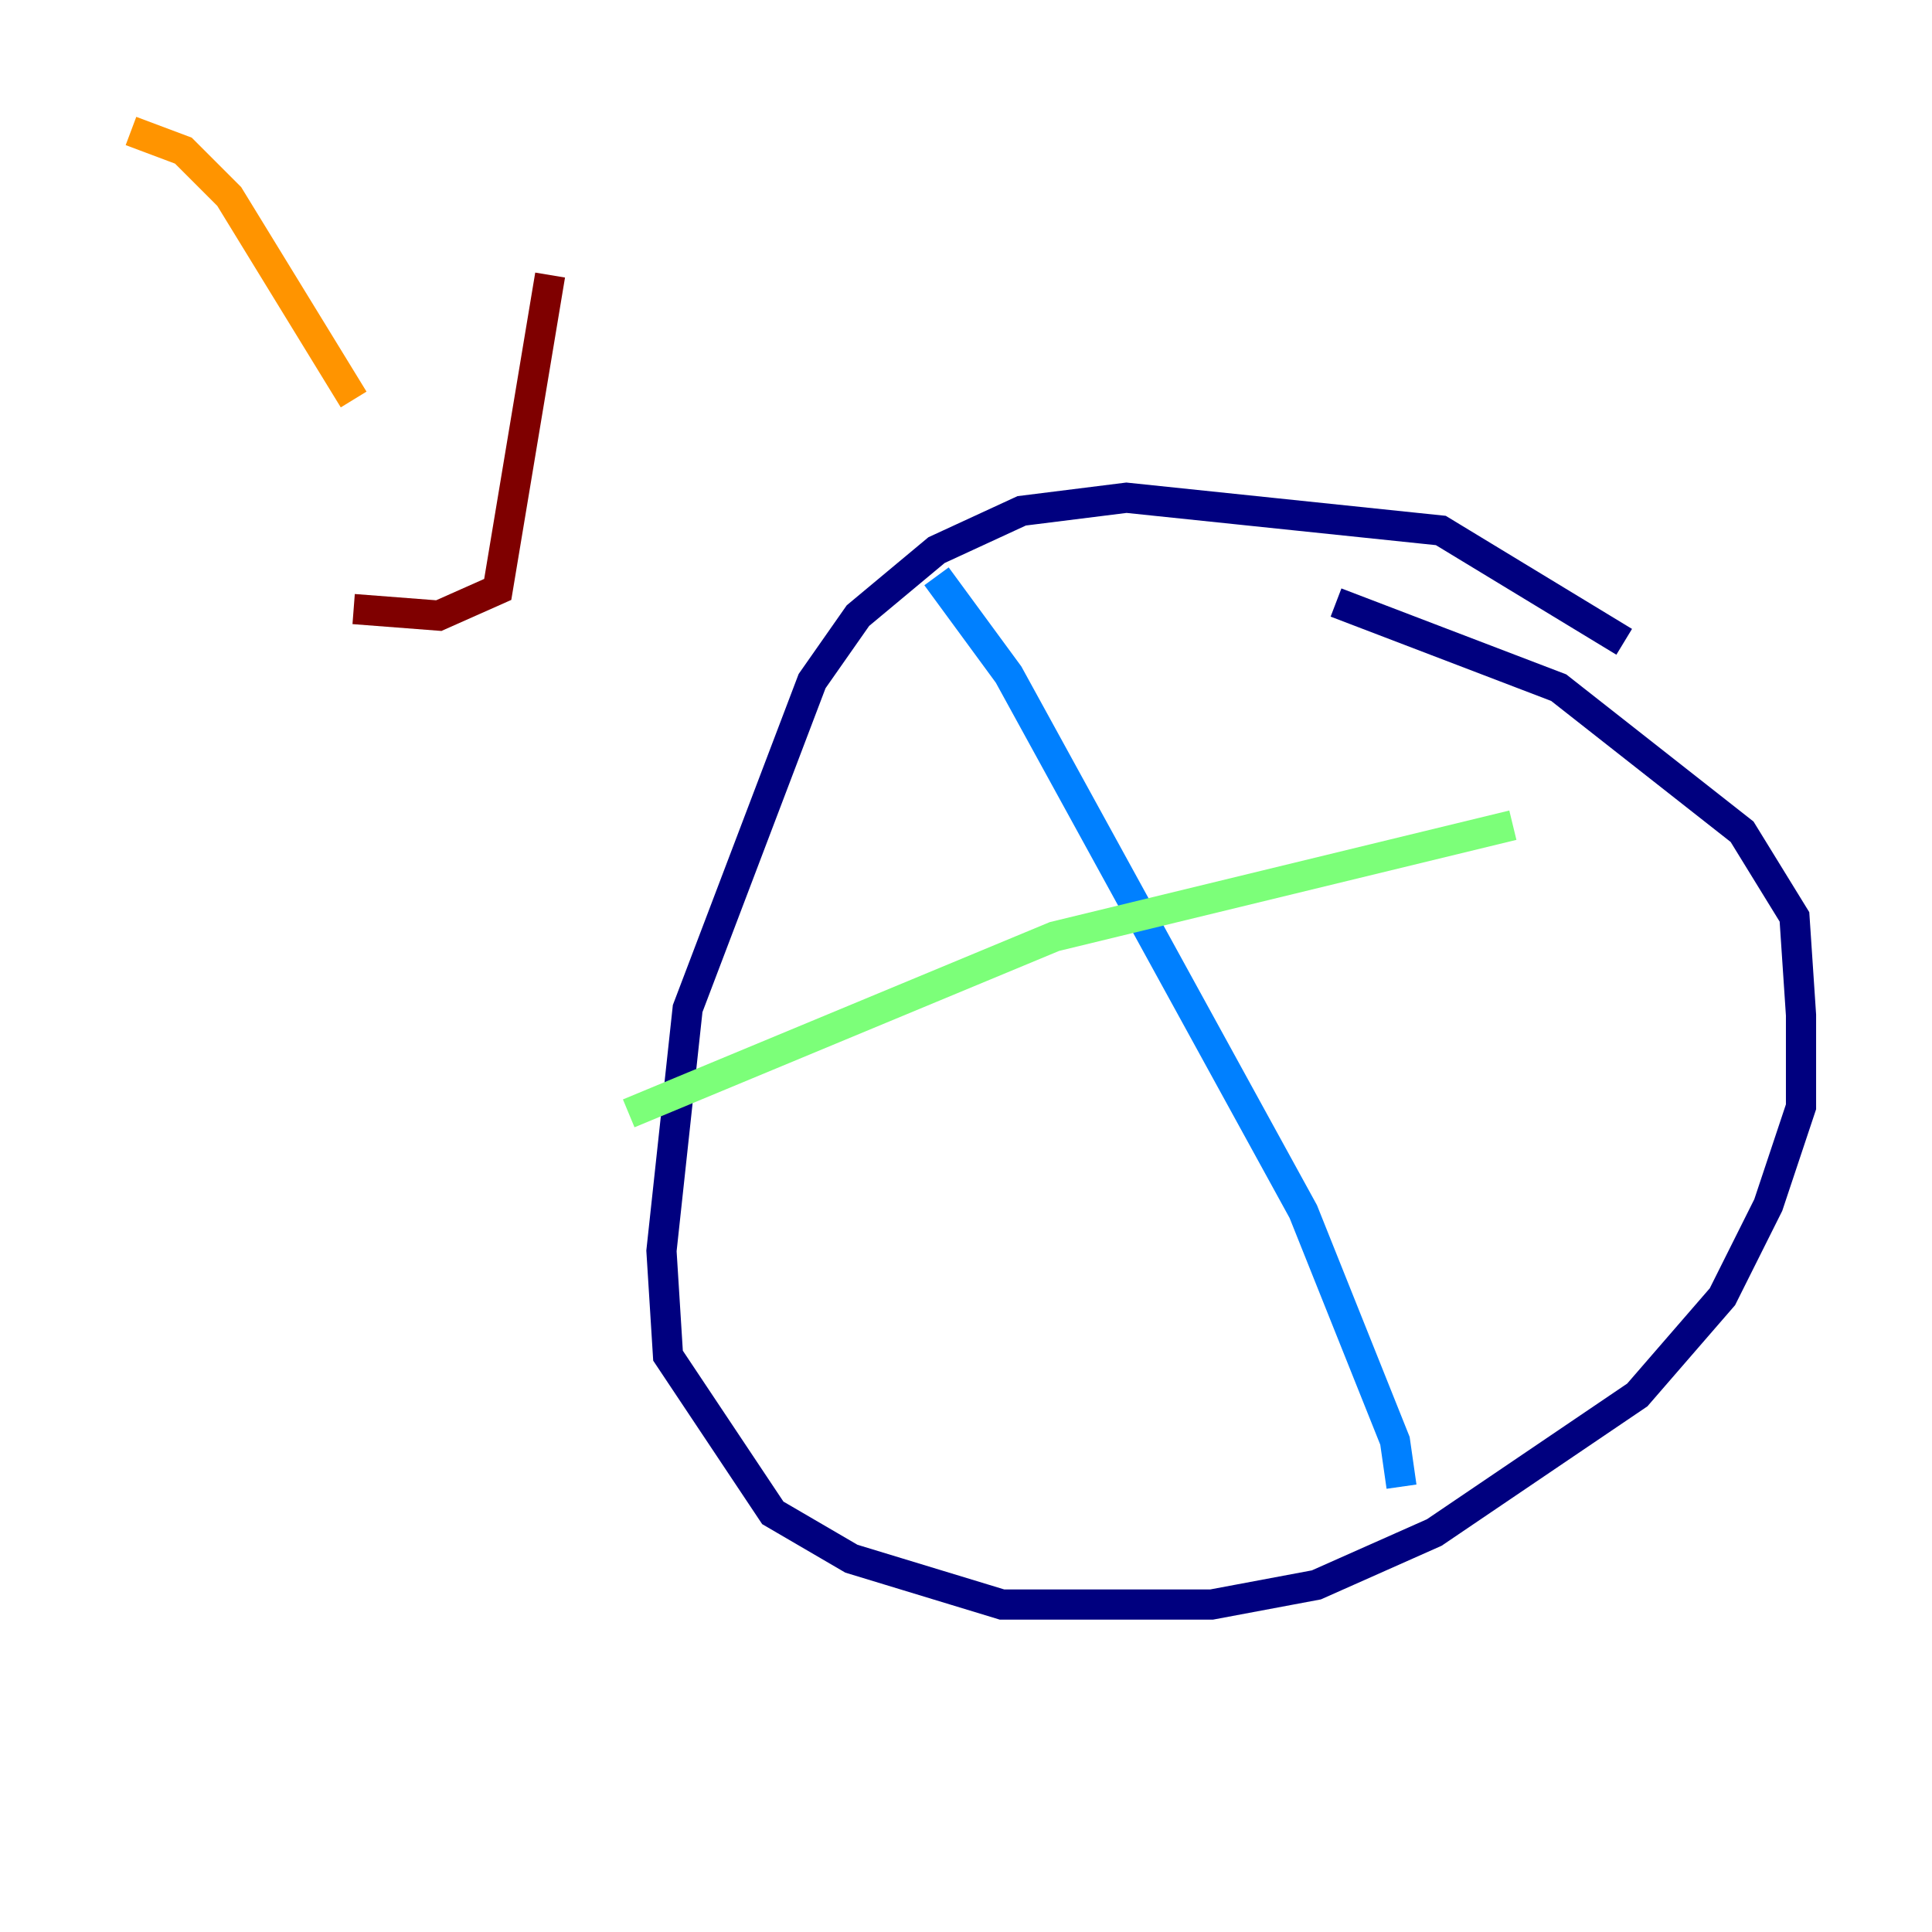 <?xml version="1.0" encoding="utf-8" ?>
<svg baseProfile="tiny" height="128" version="1.2" viewBox="0,0,128,128" width="128" xmlns="http://www.w3.org/2000/svg" xmlns:ev="http://www.w3.org/2001/xml-events" xmlns:xlink="http://www.w3.org/1999/xlink"><defs /><polyline fill="none" points="107.607,42.522 95.458,35.146 74.63,32.976 67.688,33.844 62.047,36.447 56.841,40.786 53.803,45.125 45.559,66.82 43.824,82.875 44.258,89.817 51.2,100.231 56.407,103.268 66.386,106.305 80.271,106.305 87.214,105.003 95.024,101.532 108.475,92.42 114.115,85.912 117.153,79.837 119.322,73.329 119.322,67.254 118.888,60.746 115.417,55.105 103.268,45.559 88.515,39.919" stroke="#00007f" stroke-width="2" /><polyline fill="none" points="62.047,38.183 66.82,44.691 86.346,80.271 92.42,95.458 92.854,98.495" stroke="#0080ff" stroke-width="2" /><polyline fill="none" points="100.231,54.671 69.858,62.047 41.654,73.763" stroke="#7cff79" stroke-width="2" /><polyline fill="none" points="8.678,8.678 12.149,9.98 15.186,13.017 23.43,26.468" stroke="#ff9400" stroke-width="2" /><polyline fill="none" points="36.447,18.224 32.976,39.051 29.071,40.786 23.43,40.352" stroke="#7f0000" stroke-width="2" /></svg>